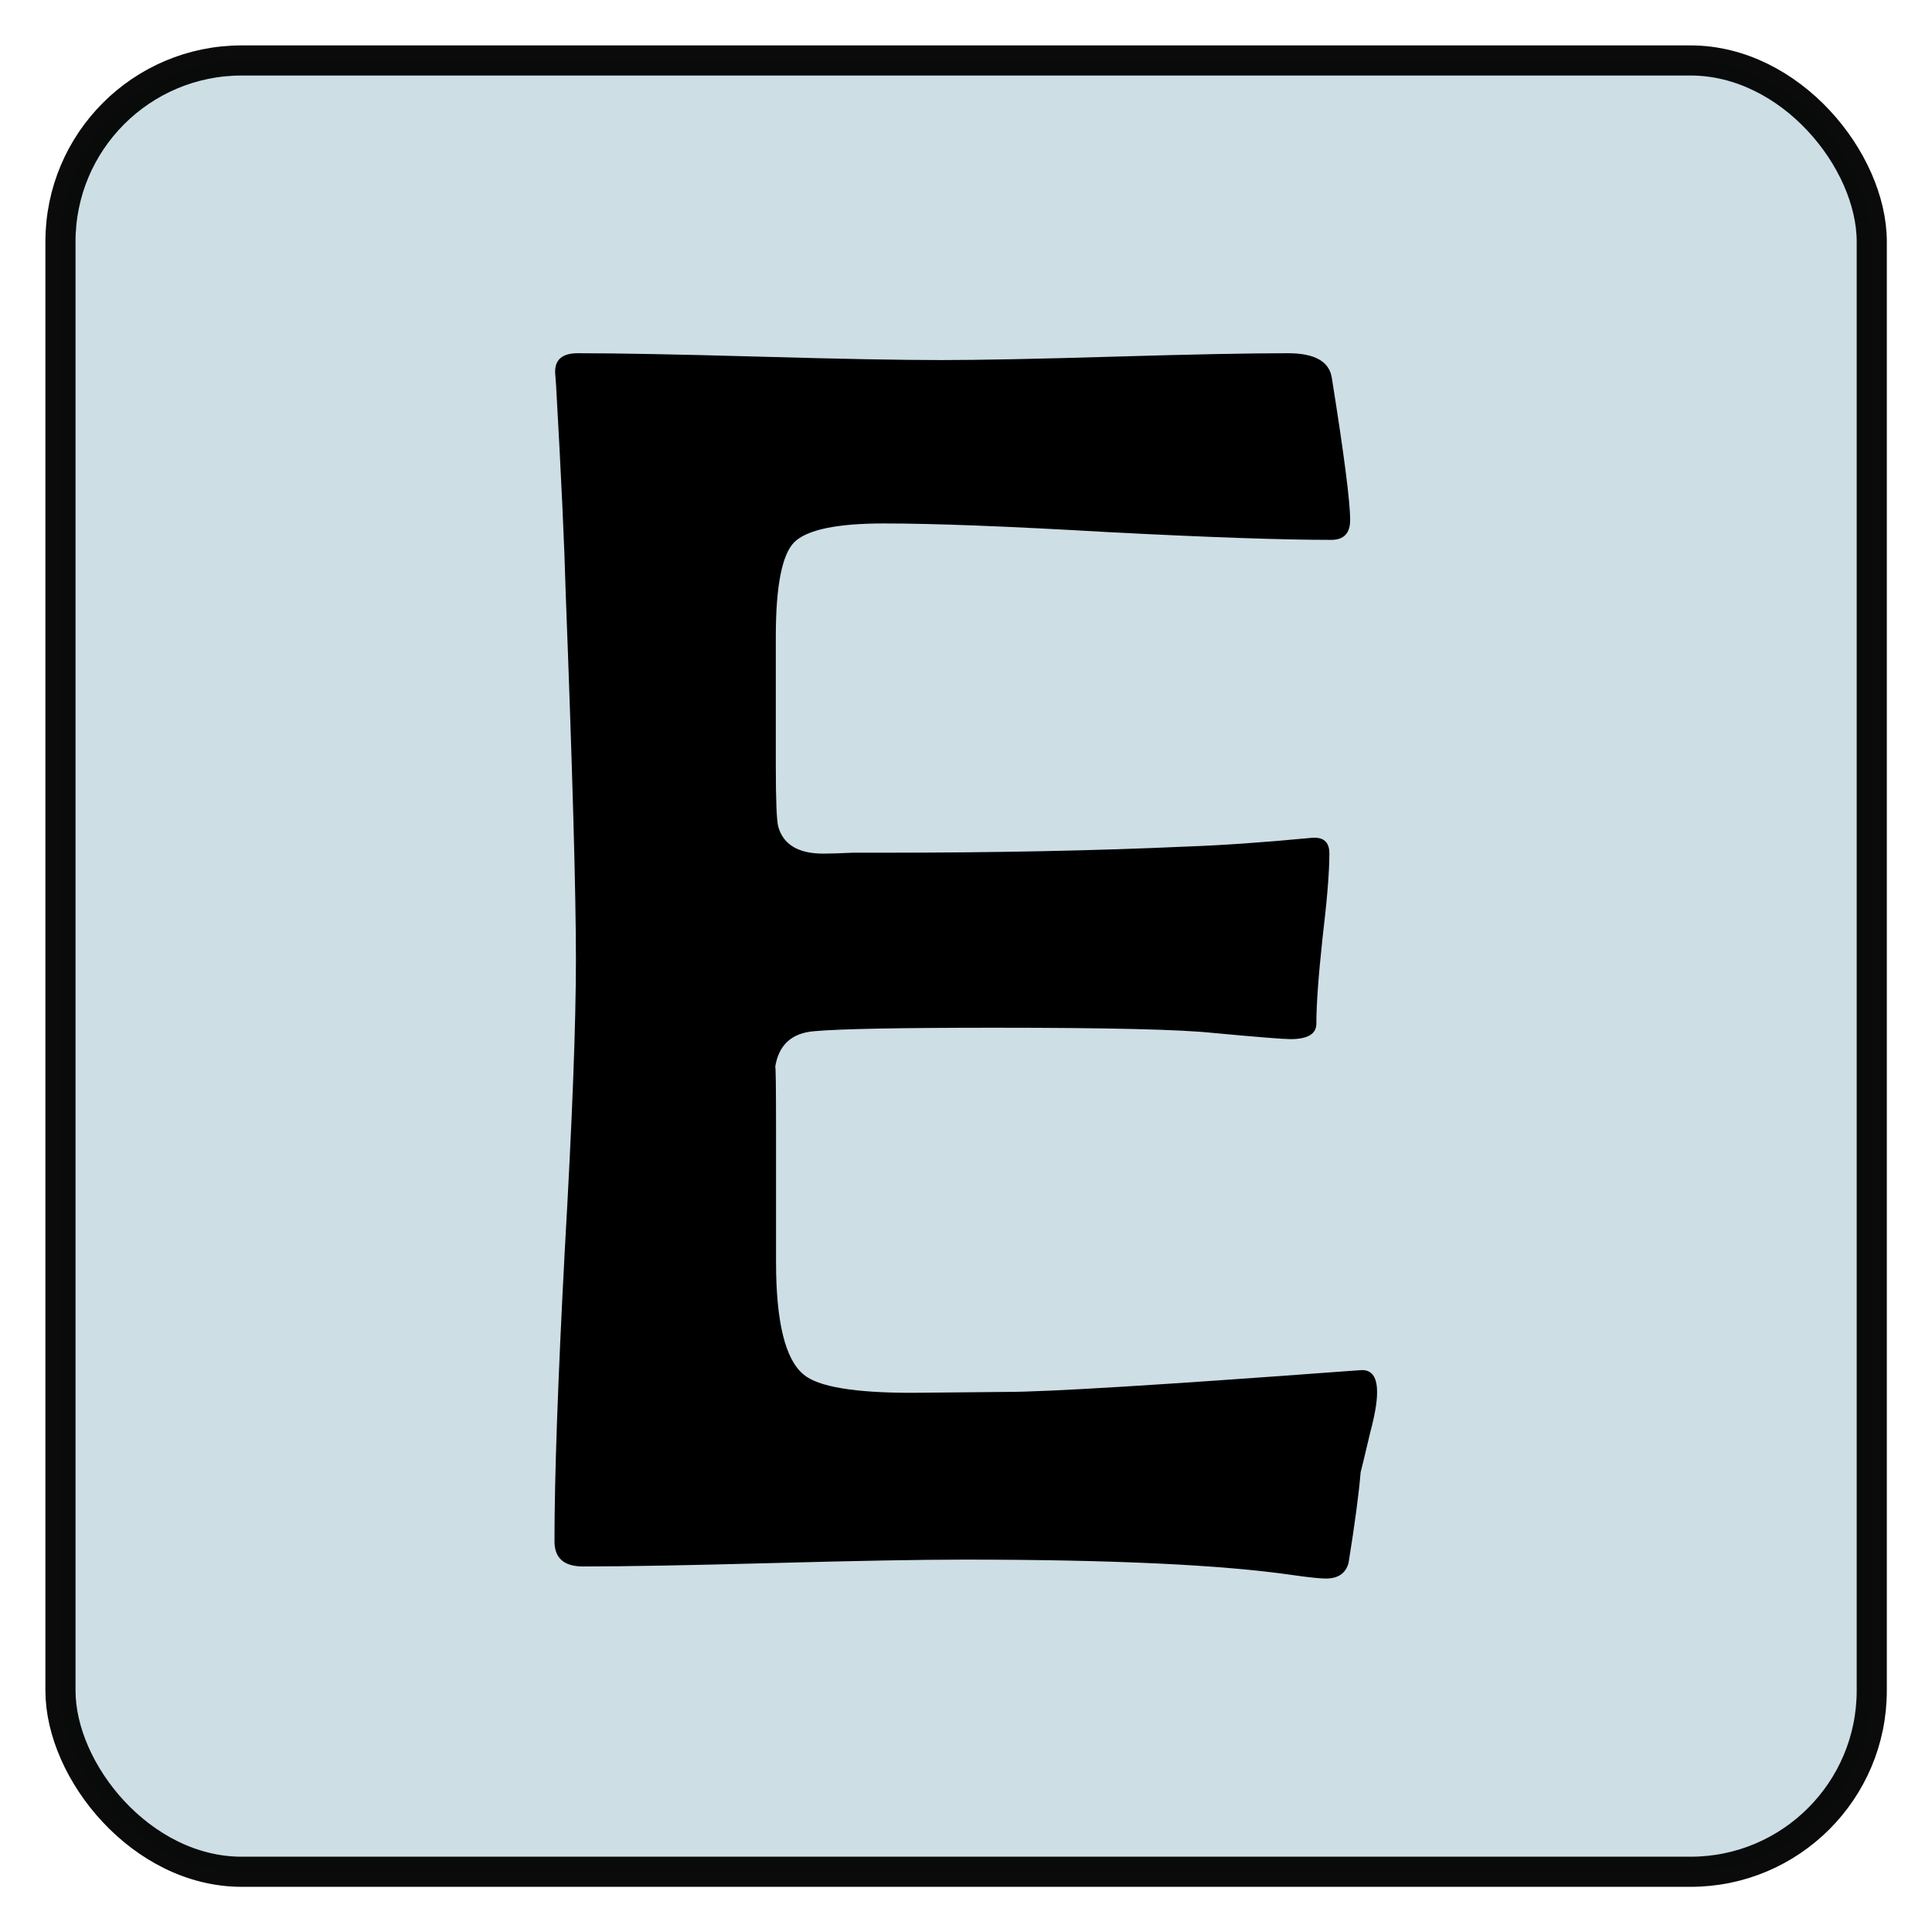 <?xml version="1.0" encoding="UTF-8" standalone="no"?>
<svg
   xmlns:osb="http://www.openswatchbook.org/uri/2009/osb"
   xmlns:dc="http://purl.org/dc/elements/1.1/"
   xmlns:cc="http://creativecommons.org/ns#"
   xmlns:rdf="http://www.w3.org/1999/02/22-rdf-syntax-ns#"
   xmlns:svg="http://www.w3.org/2000/svg"
   xmlns="http://www.w3.org/2000/svg"
   xmlns:sodipodi="http://sodipodi.sourceforge.net/DTD/sodipodi-0.dtd"
   xmlns:inkscape="http://www.inkscape.org/namespaces/inkscape"
   width="32"
   height="32"
   viewBox="0 0 8.467 8.467"
   version="1.1"
   id="svg8"
   inkscape:version="1.0.1 (3bc2e813f5, 2020-09-07)"
   sodipodi:docname="5.svg">
  <defs
     id="defs2">
    <linearGradient
       id="linearGradient3523"
       osb:paint="solid">
      <stop
         style="stop-color:#000000;stop-opacity:1;"
         offset="0"
         id="stop3521" />
    </linearGradient>
    <linearGradient
       id="linearGradient864"
       osb:paint="solid">
      <stop
         style="stop-color:#000000;stop-opacity:1;"
         offset="0"
         id="stop862" />
    </linearGradient>
  </defs>
  <sodipodi:namedview
     id="base"
     pagecolor="#ffffff"
     bordercolor="#666666"
     borderopacity="1.0"
     inkscape:pageopacity="0.0"
     inkscape:pageshadow="2"
     inkscape:zoom="5.6568542"
     inkscape:cx="20.068614"
     inkscape:cy="18.665202"
     inkscape:document-units="px"
     inkscape:current-layer="layer1"
     inkscape:document-rotation="0"
     showgrid="false"
     units="px"
     inkscape:window-width="1500"
     inkscape:window-height="860"
     inkscape:window-x="78"
     inkscape:window-y="0"
     inkscape:window-maximized="0" />
  <g
     inkscape:label="Слой 1"
     inkscape:groupmode="layer"
     id="layer1">
    <rect
       style="opacity:0.975;fill:#ccdde4;fill-opacity:1;stroke:#000000;stroke-width:0.132;stroke-linecap:round;stroke-linejoin:bevel;stroke-miterlimit:4;stroke-dasharray:none;stroke-dashoffset:0;stroke-opacity:0.98;image-rendering:auto"
       id="rect1510"
       width="7.938"
       height="7.938"
       x="0.265"
       y="0.265"
       rx="0.794"
       ry="0.794" />
    <g
       aria-label="E"
       id="text3533"
       style="font-style:normal;font-weight:normal;font-size:7.761px;line-height:1.25;font-family:sans-serif;fill:#000000;fill-opacity:1;stroke:none;stroke-width:0.265">
      <path
         d="m 6.035,6.104 q 0,0.061 -0.03,0.174 -0.034,0.144 -0.042,0.174 -0.011,0.136 -0.053,0.398 -0.019,0.068 -0.099,0.068 -0.038,0 -0.144,-0.015 -0.466,-0.068 -1.444,-0.068 -0.277,0 -0.834,0.015 -0.557,0.015 -0.834,0.015 -0.125,0 -0.125,-0.11 0,-0.424 0.045,-1.273 0.049,-0.853 0.049,-1.277 0,-0.432 -0.045,-1.611 -0.008,-0.303 -0.042,-0.906 l -0.004,-0.053 q -0.004,-0.087 0.099,-0.087 0.265,0 0.796,0.015 0.531,0.015 0.796,0.015 0.254,0 0.758,-0.015 0.508,-0.015 0.762,-0.015 0.178,0 0.193,0.11 0.08,0.5 0.08,0.621 0,0.087 -0.083,0.087 -0.322,0 -0.978,-0.034 -0.652,-0.038 -0.982,-0.038 -0.311,0 -0.394,0.083 -0.08,0.083 -0.08,0.413 v 0.565 q 0,0.231 0.011,0.269 0.034,0.117 0.197,0.117 0.045,0 0.129,-0.004 0.087,0 0.129,0 0.743,0 1.334,-0.027 0.231,-0.008 0.546,-0.038 0.08,-0.008 0.08,0.068 0,0.121 -0.03,0.371 -0.027,0.25 -0.027,0.375 0,0.068 -0.114,0.068 -0.045,0 -0.337,-0.027 -0.212,-0.023 -0.955,-0.023 -0.625,0 -0.792,0.015 -0.152,0.011 -0.174,0.159 0.004,-0.027 0.004,0.292 v 0.561 q 0,0.394 0.121,0.493 0.095,0.08 0.474,0.08 l 0.417,-0.004 q 0.265,0 1.489,-0.091 l 0.057,-0.004 q 0.076,-0.008 0.076,0.095 z"
         style="font-style:normal;font-variant:normal;font-weight:normal;font-stretch:normal;font-size:7.761px;font-family:'Berlin Sans FB';-inkscape-font-specification:'Berlin Sans FB';stroke-width:0.265"
         id="path4120" />
    </g>
  </g>
</svg>
